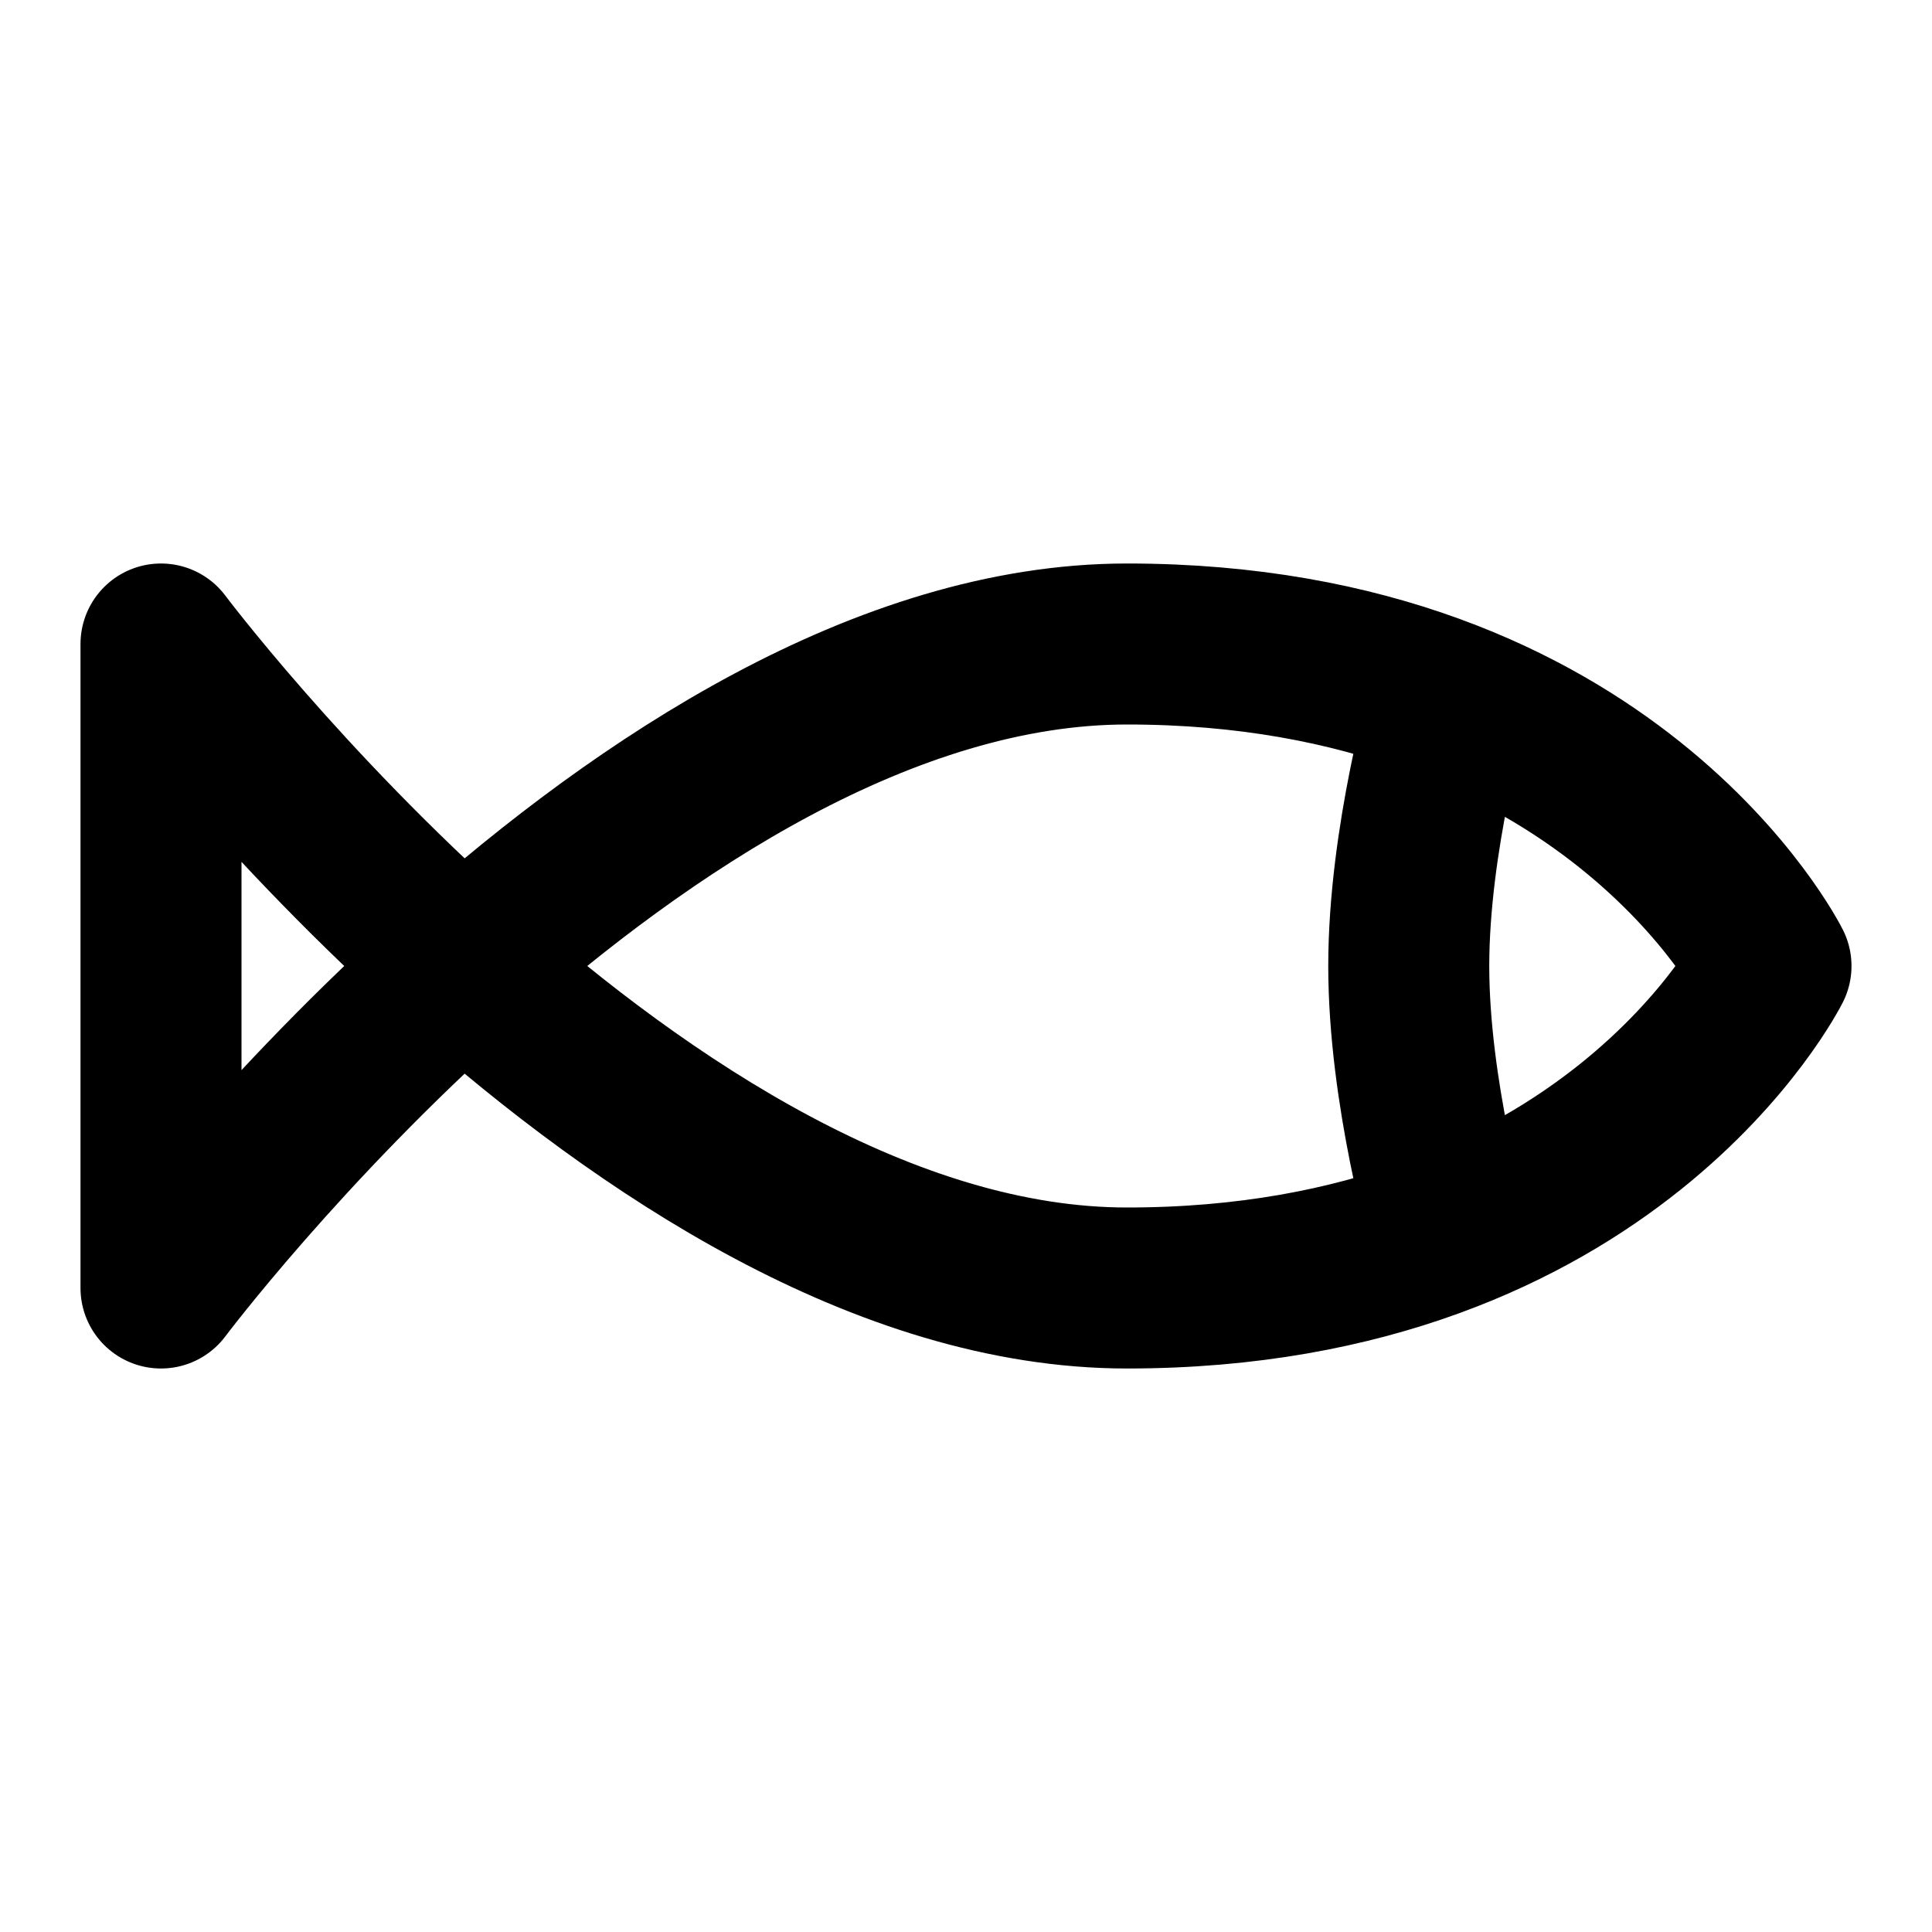 <svg width="24" height="24" viewBox="0 0 24 24" fill="none" xmlns="http://www.w3.org/2000/svg">
<path d="M18 8.708C18 8.708 17.5 10.426 17.5 12C17.5 13.574 18 15.292 18 15.292M22 12C22 12 20 8 14 8C8 8 2 16 2 16V8C2 8 8 16 14 16C20 16 22 12 22 12Z" stroke="black" stroke-width="2" stroke-linecap="round" stroke-linejoin="round"/>
</svg>
